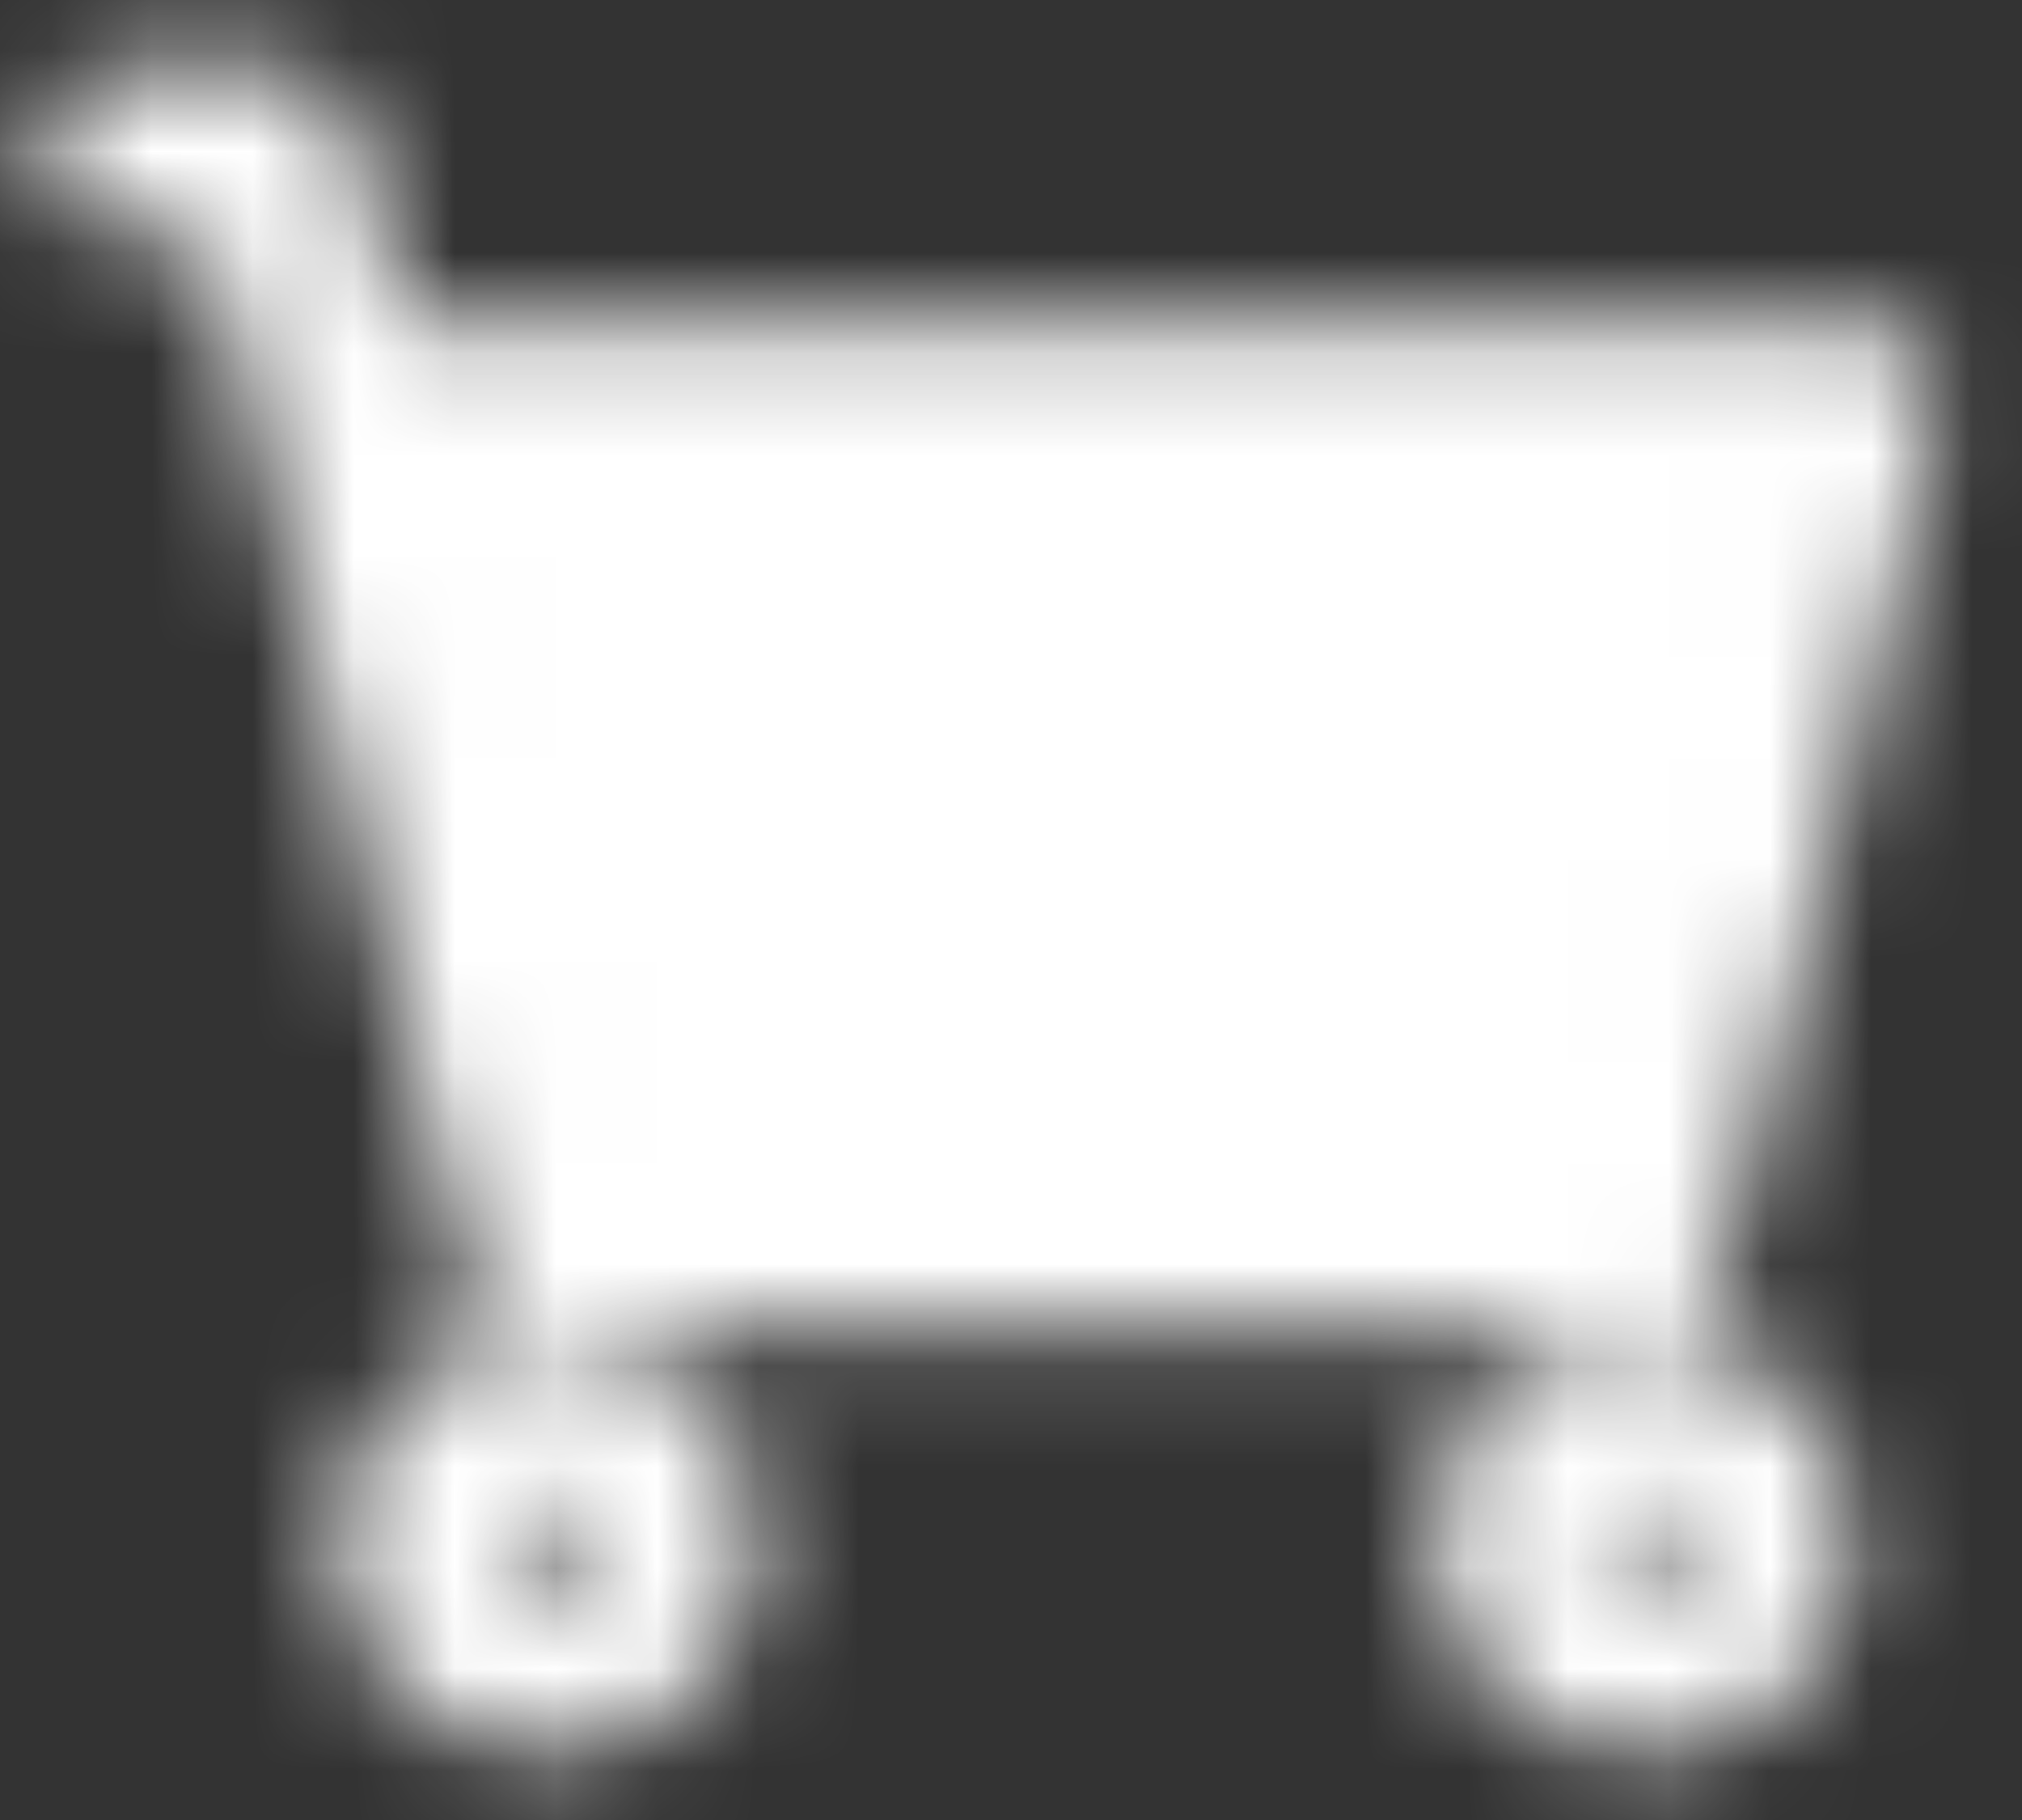 <svg width="20" height="18" viewBox="0 0 20 18" fill="none" xmlns="http://www.w3.org/2000/svg">
<rect x="0" y="0" width="20" height="18" fill="#333333" stroke="none"/>
<mask id="mask0_2058_1065" style="mask-type:luminance" maskUnits="userSpaceOnUse" x="0" y="0" width="20" height="18">
<path d="M16.25 12.333H5.417L3.333 4H18.334L16.25 12.333Z" fill="white"/>
<path d="M1.25 1.5H2.708L3.333 4M3.333 4L5.417 12.333H16.25L18.333 4H3.333Z" stroke="white" stroke-width="1.667" stroke-linecap="round" stroke-linejoin="round"/>
<path d="M5.417 16.5C6.107 16.5 6.667 15.94 6.667 15.25C6.667 14.56 6.107 14 5.417 14C4.726 14 4.167 14.56 4.167 15.25C4.167 15.94 4.726 16.5 5.417 16.5Z" stroke="white" stroke-width="1.667" stroke-linecap="round" stroke-linejoin="round"/>
<path d="M16.25 16.5C16.94 16.5 17.5 15.94 17.5 15.25C17.5 14.56 16.94 14 16.25 14C15.56 14 15 14.56 15 15.25C15 15.94 15.56 16.5 16.25 16.5Z" stroke="white" stroke-width="1.667" stroke-linecap="round" stroke-linejoin="round"/>
</mask>
<g mask="url(#mask0_2058_1065)">
<path d="M0 -1H20V19H0V-1Z" fill="white"/>
</g>
</svg>

